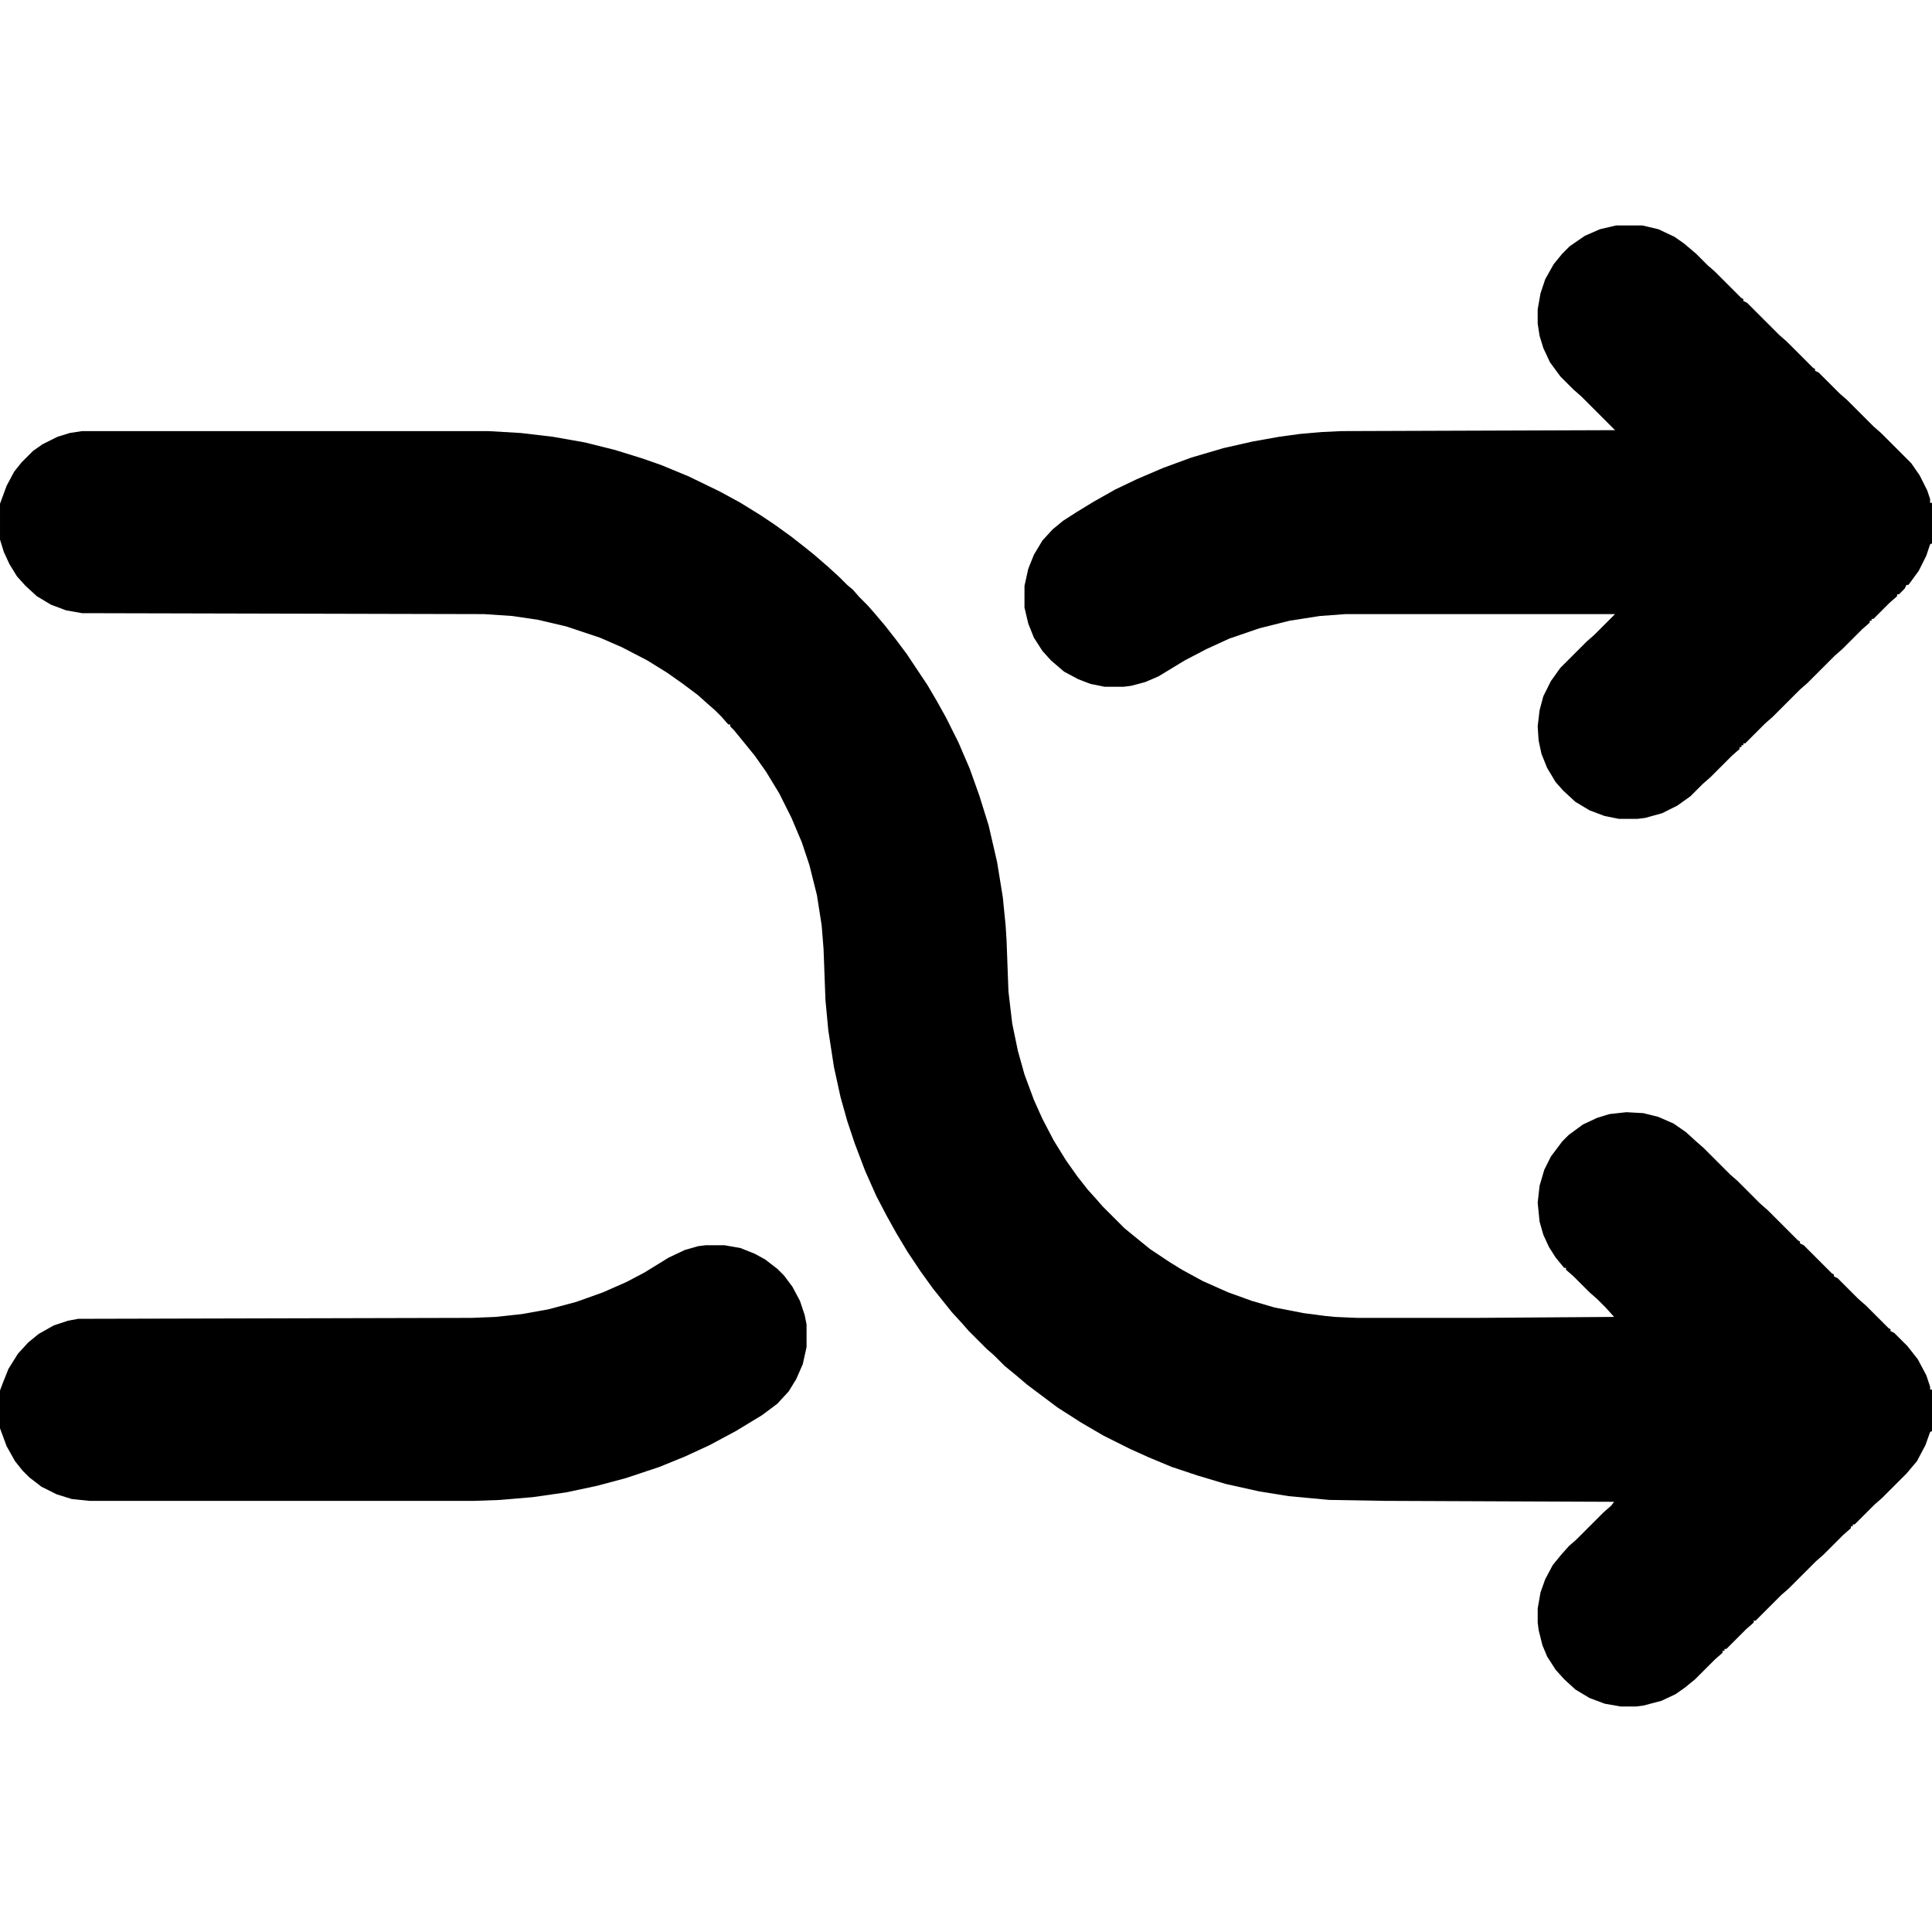 <?xml version="1.0" encoding="UTF-8"?>
<svg version="1.1" viewBox="0 0 2048 2048" width="1280" height="1280" xmlns="http://www.w3.org/2000/svg">
<path transform="translate(87,457)" d="m0 0h431l34 2 34 4 34 6 32 8 29 9 20 7 29 12 33 16 22 12 21 13 15 10 18 13 14 11 10 8 15 13 12 11 8 8 6 5 7 8 9 9 7 8 11 13 11 14 12 16 22 33 10 17 10 18 13 26 12 28 10 28 10 32 9 39 6 37 3 30 1 16 2 54 4 34 6 29 7 25 10 27 9 20 12 23 13 21 12 17 11 14 9 10 7 8 23 23 11 9 16 13 21 14 13 8 22 12 27 12 25 9 24 7 31 6 23 3 10 1 23 1h131l142-1-9-10-9-9-8-7-17-17-8-7v-2h-2l-9-11-7-11-6-13-4-14-2-20 2-18 5-17 7-14 12-16 7-7 15-11 15-7 13-4 18-2 18 1 16 4 16 7 13 9 11 10 8 7 28 28 8 7 24 24 8 7 32 32 2 1v2l4 2 30 30 2 1v2l4 2 22 22 8 7 24 24 2 1v2l4 2 14 14 11 14 9 17 4 12v3h2v44l-2 1-5 14-9 17-11 13-26 26-8 7-21 21h-2v2h-2v2l-8 7-21 21-8 7-29 29-8 7-27 27h-2v2l-8 7-21 21h-2v2h-2v2l-8 7-21 21-11 9-10 7-15 7-19 5-8 1h-16l-17-3-16-6-15-9-12-11-9-10-9-14-5-12-4-16-1-8v-15l3-17 5-14 8-15 9-11 8-9 8-7 29-29 8-7 3-4-243-1-59-1-43-4-31-5-36-8-30-9-27-9-24-10-20-9-28-14-24-14-25-16-32-24-13-11-11-9-11-11-8-7-19-19-7-8-11-12-20-25-13-18-14-21-12-20-10-18-11-21-12-27-11-29-8-24-7-25-7-32-6-39-3-32-2-54-2-25-5-32-8-32-8-24-11-26-13-26-14-23-12-17-13-16-9-11-4-4v-2h-2l-7-8-7-7-8-7-10-9-16-12-17-12-21-13-27-14-23-10-36-12-30-7-27-4-30-2-426-1-17-3-16-6-15-9-12-11-9-10-8-13-6-13-4-13v-38l7-19 8-15 8-10 12-12 10-7 16-8 13-4z"/>
<path transform="translate(1713,239)" d="m0 0h28l17 4 17 8 10 7 13 11 12 12 8 7 28 28 2 1v2l4 2 34 34 8 7 28 28 2 1v2l4 2 22 22 8 7 28 28 8 7 32 32 9 13 8 16 3 9v4h2v43l-2 1-4 12-8 16-8 11-3 4h-2l-2 4-6 6h-2v2l-8 7-17 17h-2v2h-2v2l-8 7-21 21-8 7-29 29-8 7-29 29-8 7-21 21h-2v2h-2v2h-2v2l-8 7-23 23-8 7-13 13-14 10-16 8-18 5-8 1h-20l-15-3-16-6-15-9-13-12-8-9-9-15-6-15-3-14-1-15 2-17 4-15 8-16 10-14 28-28 8-7 22-22h-286l-27 2-32 5-32 8-32 11-24 11-23 12-28 17-14 6-15 4-8 1h-20l-15-3-13-5-15-8-14-12-9-10-9-14-6-15-4-17v-23l4-18 6-15 9-15 11-12 11-9 14-9 18-11 23-13 23-11 28-12 30-11 34-10 31-7 28-5 22-3 23-2 21-1 290-1-36-36-8-7-14-14-11-15-7-15-4-13-2-13v-15l3-17 5-15 9-16 9-11 8-8 16-11 16-7z"/>
<path transform="translate(748,1320)" d="m0 0h20l17 3 15 6 11 6 13 10 7 7 9 12 8 15 5 15 2 10v24l-4 18-7 16-8 13-12 13-16 12-28 17-28 15-26 12-27 11-36 12-30 8-33 7-35 5-35 3-28 1h-407l-19-2-16-5-16-8-13-10-7-7-8-10-9-16-7-19v-40l3-8 6-15 10-16 11-12 11-9 16-9 15-5 11-2 417-1 25-1 28-3 28-5 30-8 28-10 25-11 19-10 26-16 17-8 14-4z"/>
</svg>
